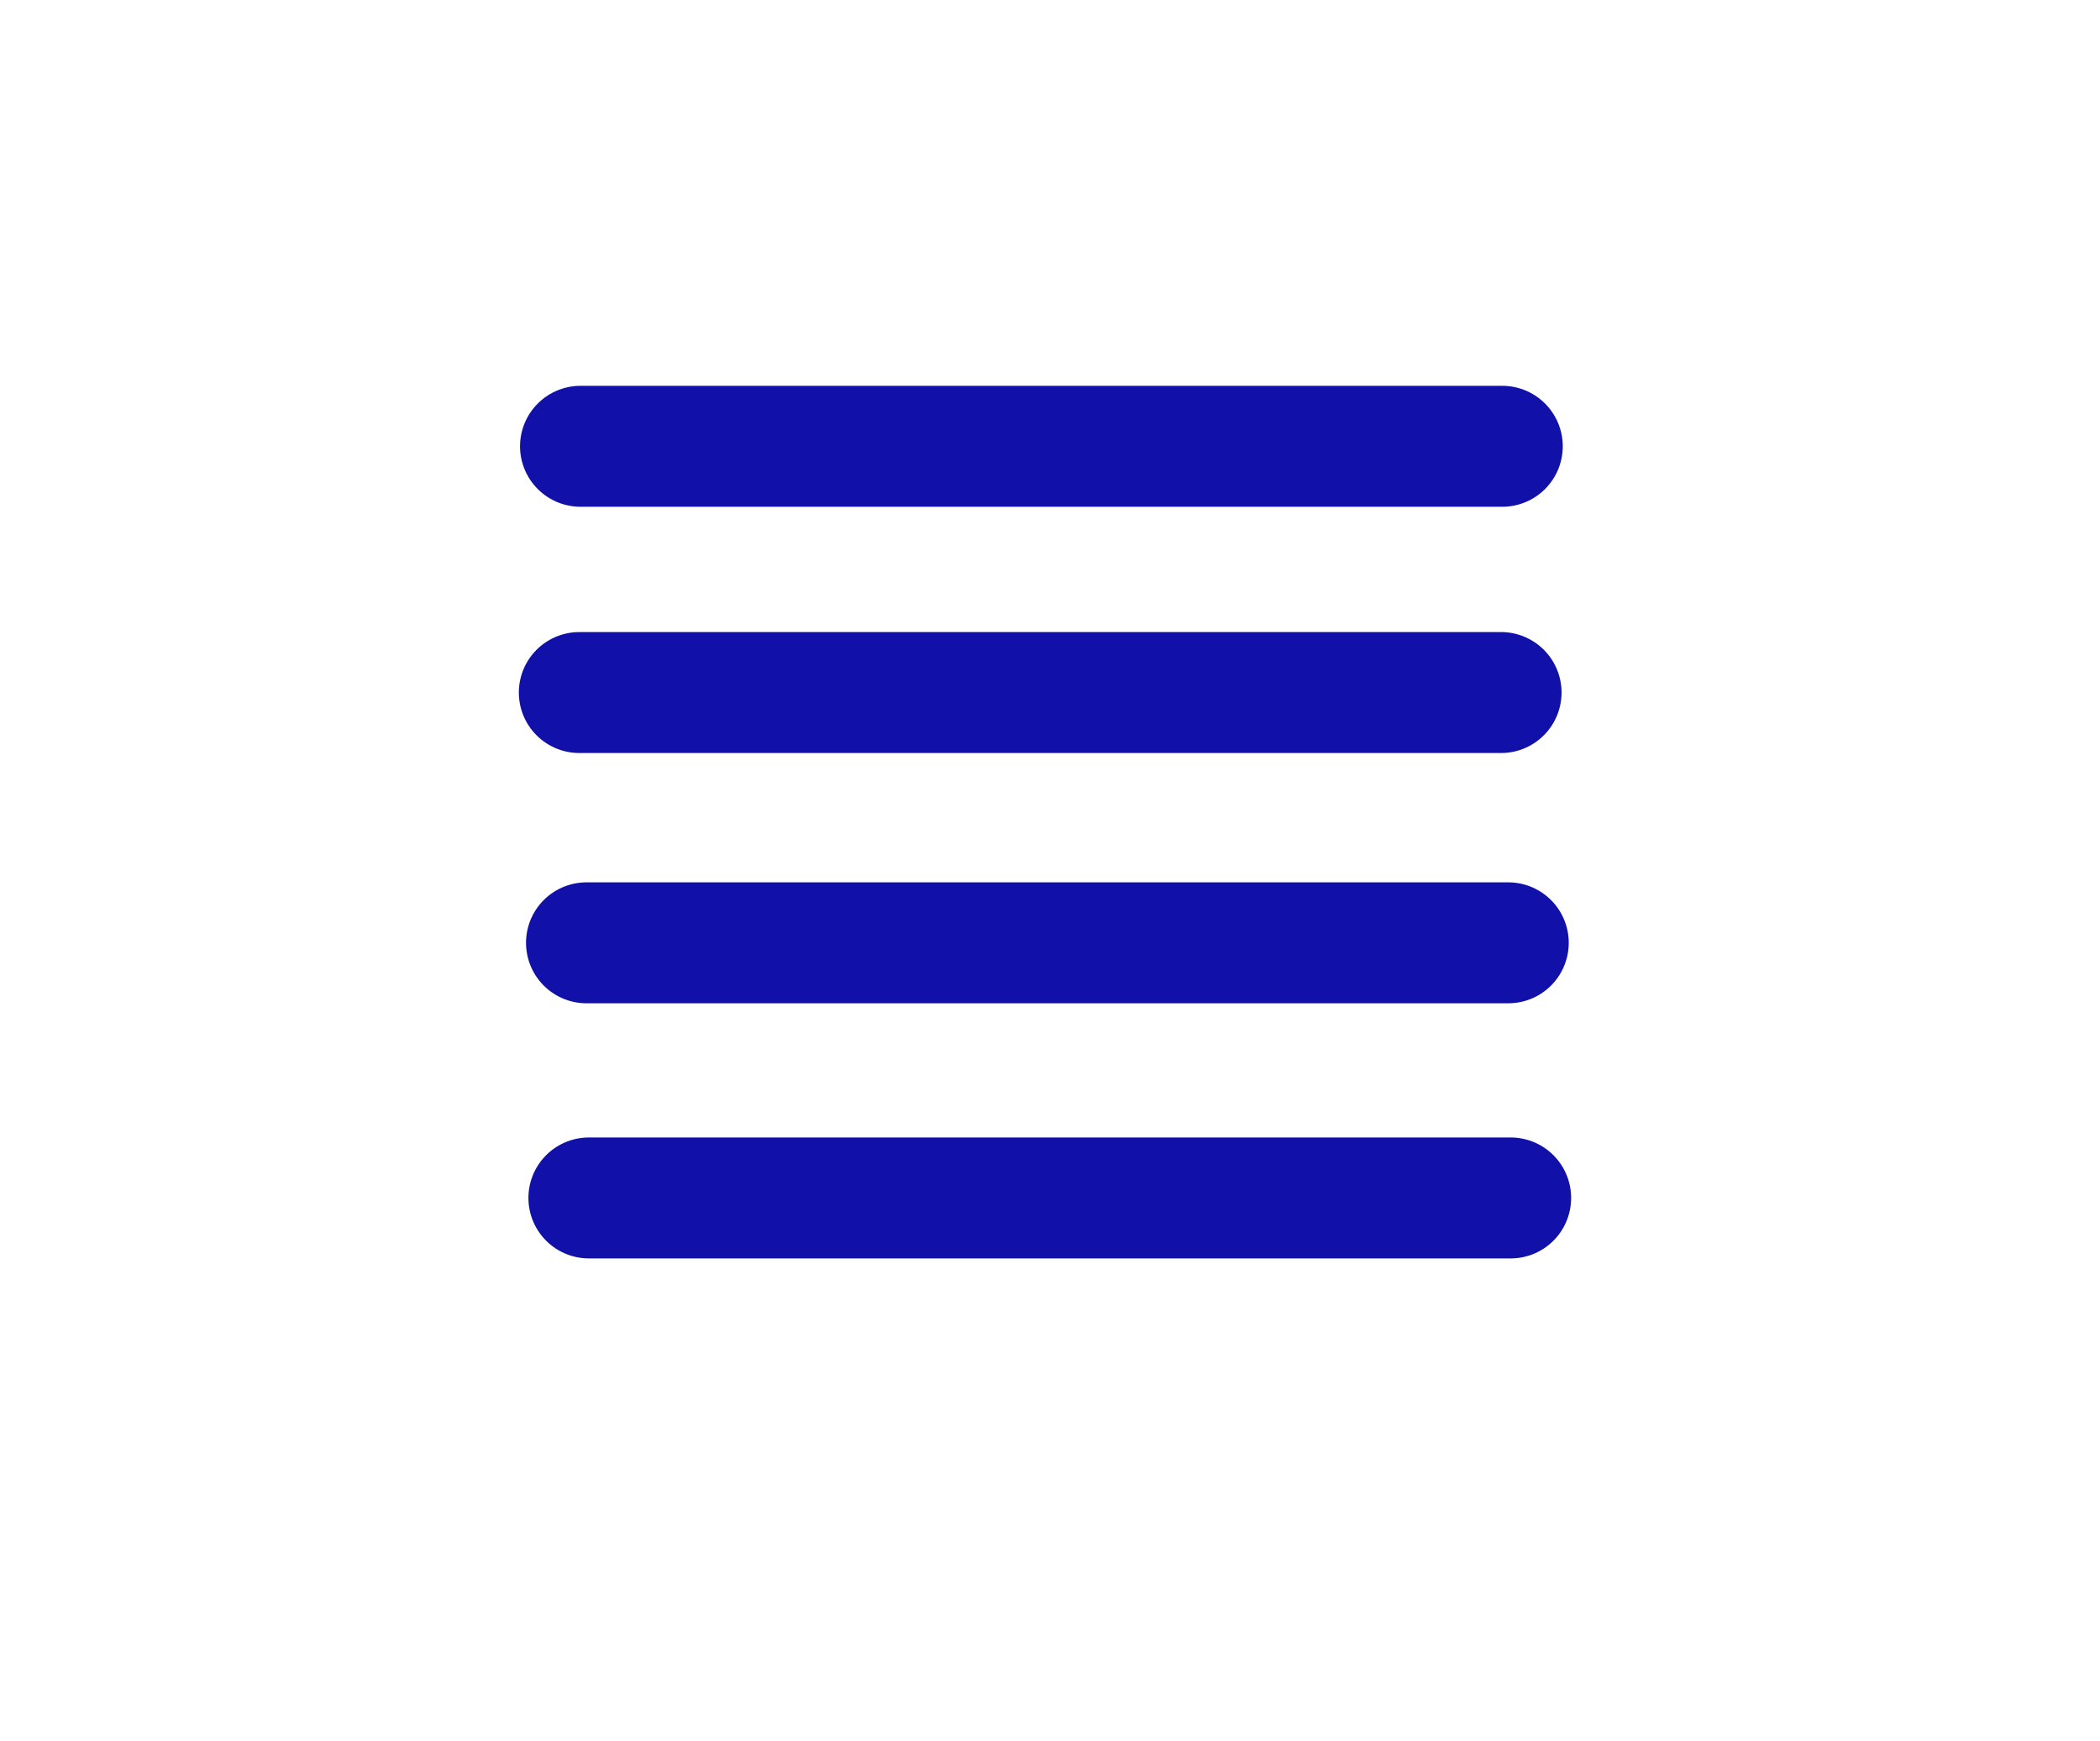 <?xml version="1.0" encoding="UTF-8" standalone="no"?>
<!-- Created with Inkscape (http://www.inkscape.org/) -->

<svg
   width="262.257mm"
   height="217.514mm"
   viewBox="0 0 262.257 217.514"
   version="1.1"
   id="svg5"
   inkscape:version="1.1.1 (3bf5ae0d25, 2021-09-20)"
   sodipodi:docname="menu.svg"
   xmlns:inkscape="http://www.inkscape.org/namespaces/inkscape"
   xmlns:sodipodi="http://sodipodi.sourceforge.net/DTD/sodipodi-0.dtd"
   xmlns="http://www.w3.org/2000/svg"
   xmlns:svg="http://www.w3.org/2000/svg">
  <sodipodi:namedview
     id="namedview7"
     pagecolor="#ffffff"
     bordercolor="#666666"
     borderopacity="1.0"
     inkscape:pageshadow="2"
     inkscape:pageopacity="0.0"
     inkscape:pagecheckerboard="0"
     inkscape:document-units="mm"
     showgrid="false"
     inkscape:zoom="0.74118967"
     inkscape:cx="478.95972"
     inkscape:cy="366.303"
     inkscape:window-width="1920"
     inkscape:window-height="1017"
     inkscape:window-x="-8"
     inkscape:window-y="-8"
     inkscape:window-maximized="1"
     inkscape:current-layer="layer1" />
  <defs
     id="defs2" />
  <g
     inkscape:label="Layer 1"
     inkscape:groupmode="layer"
     id="layer1"
     transform="translate(79.973,5.284)">
    <path
       style="fill:none;stroke:#1111aa;stroke-width:15.108;stroke-linecap:round;stroke-linejoin:miter;stroke-miterlimit:4;stroke-dasharray:none;stroke-opacity:1"
       d="M -7.475,50.461 H 107.637"
       id="path857"
       sodipodi:nodetypes="cc" />
    <path
       style="fill:none;stroke:#1111aa;stroke-width:15.108;stroke-linecap:round;stroke-linejoin:miter;stroke-miterlimit:4;stroke-dasharray:none;stroke-opacity:1"
       d="M -7.625,81.219 H 107.487"
       id="path857-6"
       sodipodi:nodetypes="cc" />
    <path
       style="fill:none;stroke:#1111aa;stroke-width:15.108;stroke-linecap:round;stroke-linejoin:miter;stroke-miterlimit:4;stroke-dasharray:none;stroke-opacity:1"
       d="M -6.728,112.48 H 108.384"
       id="path857-3"
       sodipodi:nodetypes="cc" />
    <path
       style="fill:none;stroke:#1111aa;stroke-width:15.108;stroke-linecap:round;stroke-linejoin:miter;stroke-miterlimit:4;stroke-dasharray:none;stroke-opacity:1"
       d="m -6.429,144.348 115.112,-1e-5"
       id="path857-4"
       sodipodi:nodetypes="cc" />
  </g>
</svg>
